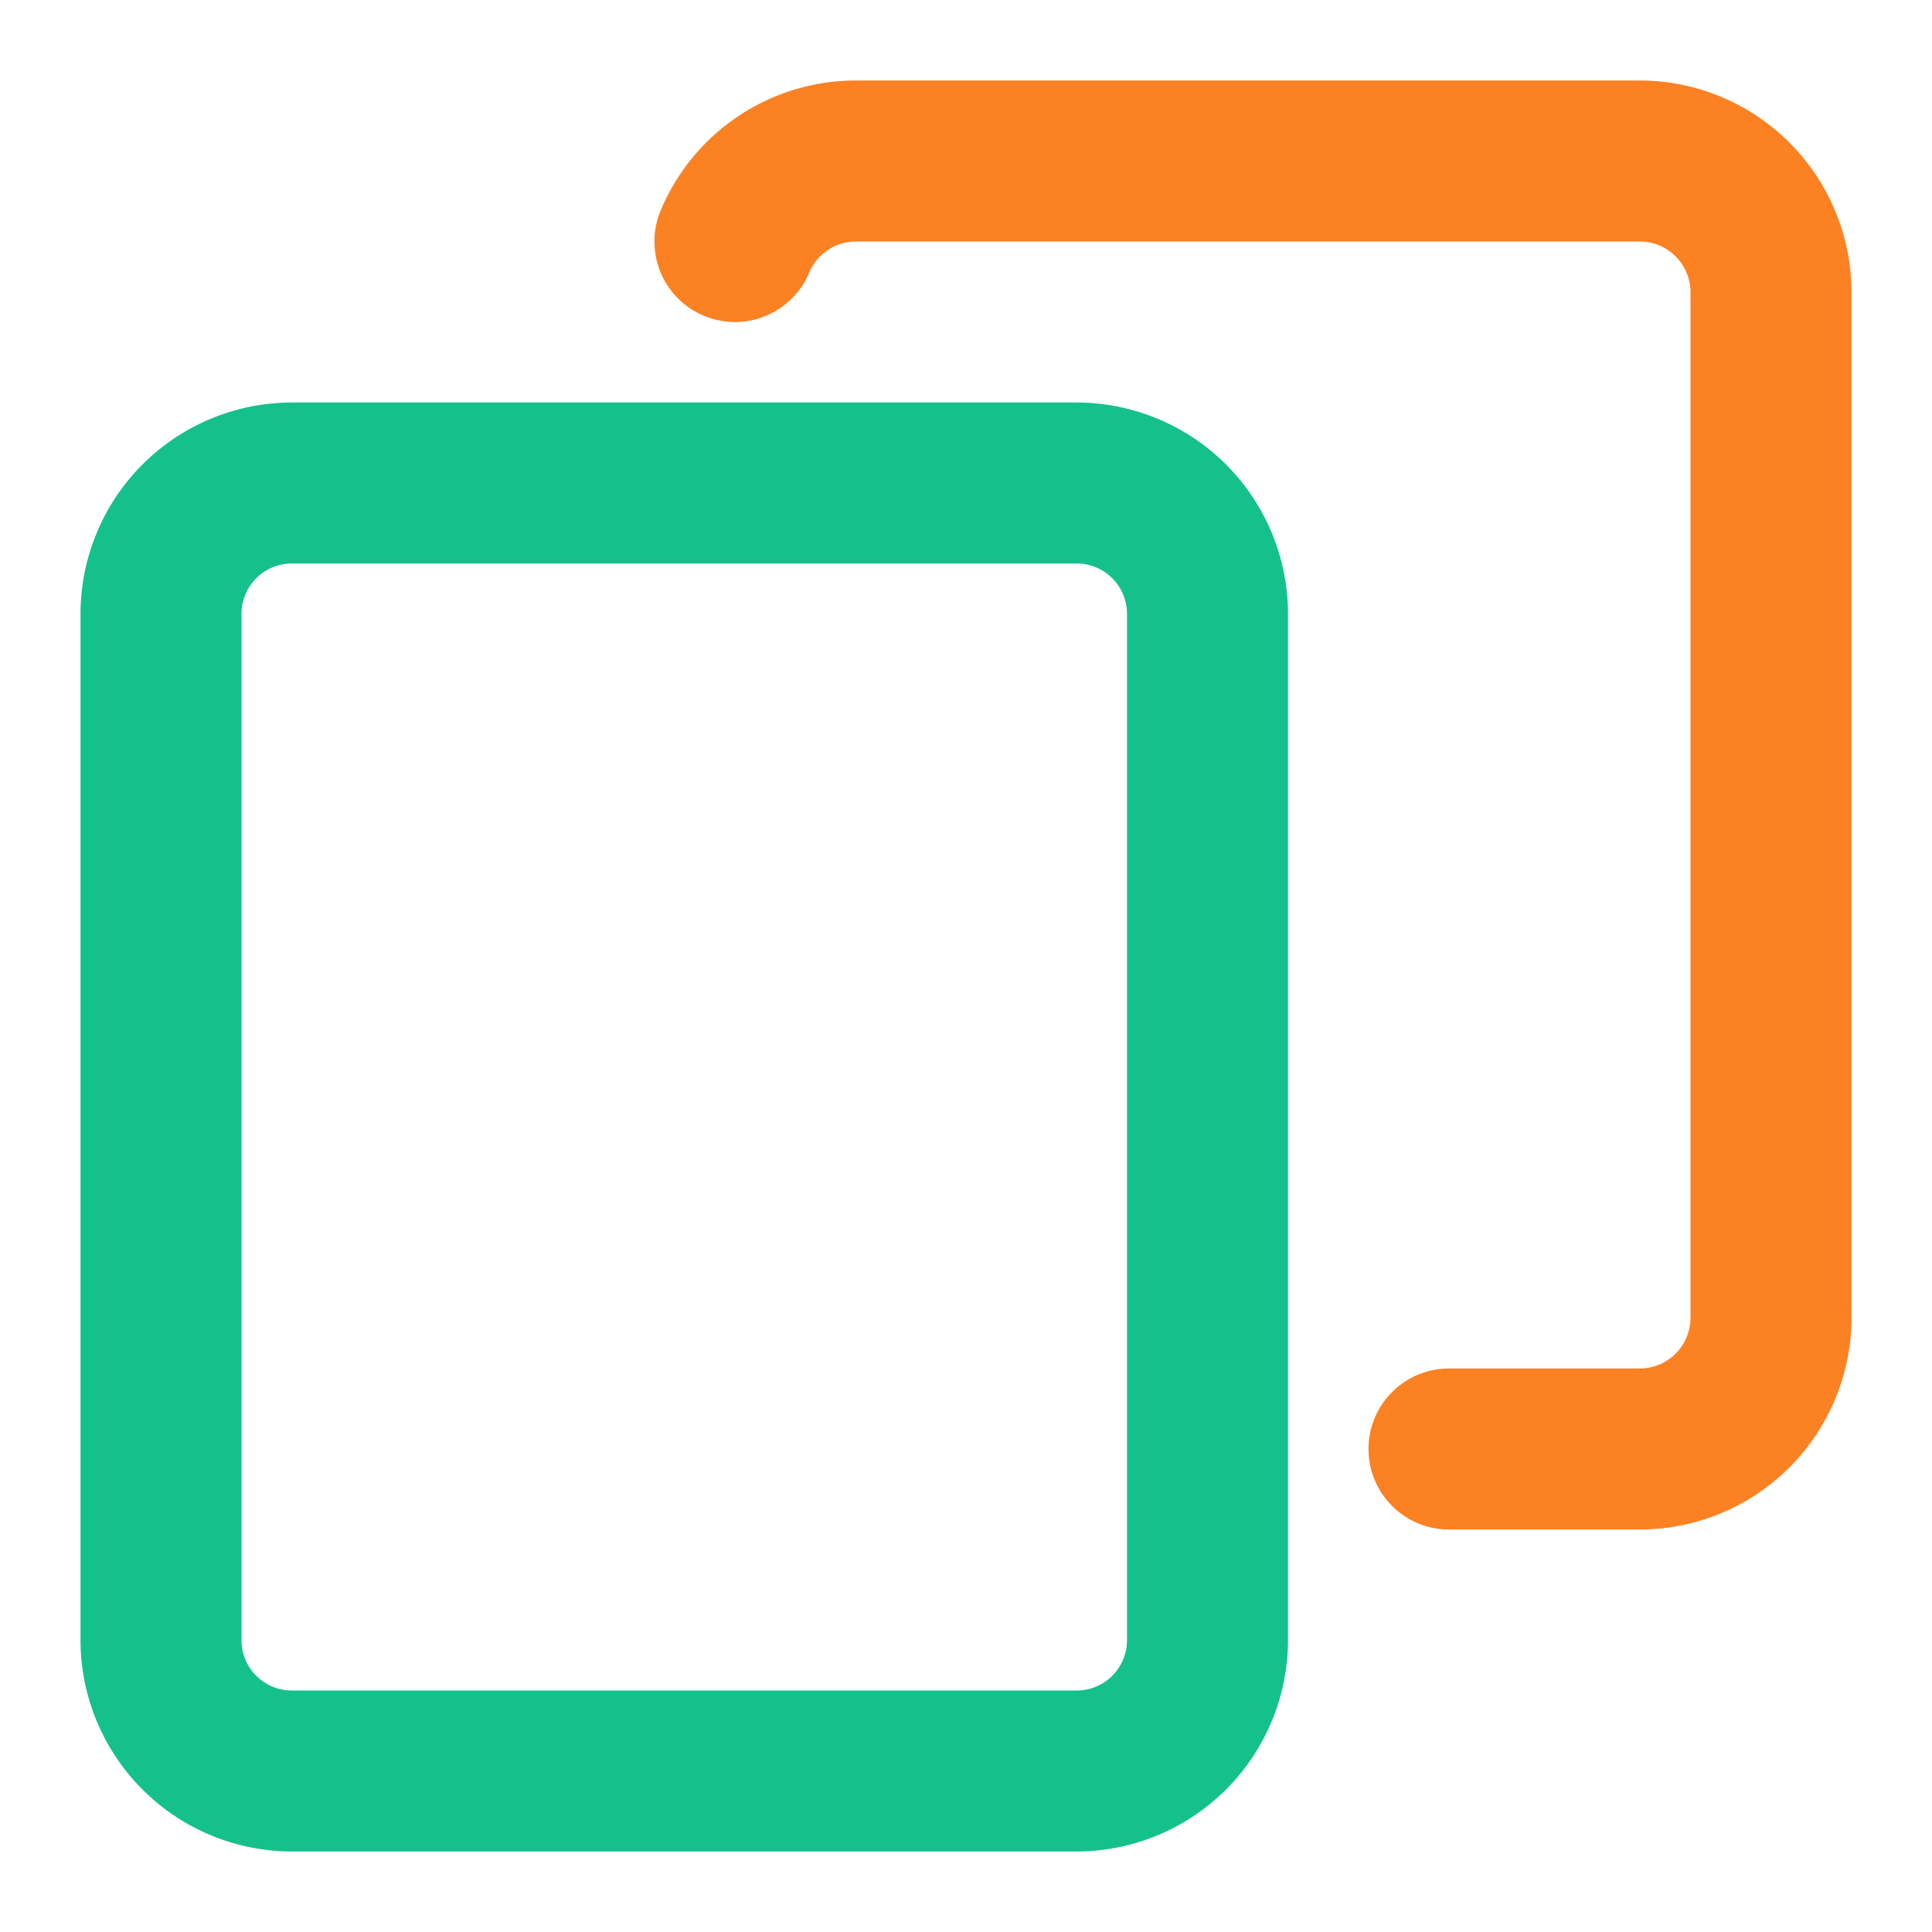 <svg height="512" viewBox="0 0 24 24" width="512" xmlns="http://www.w3.org/2000/svg"><g id="Layer_2" data-name="Layer 2"><path d="m3.625 23h9.75a2.629 2.629 0 0 0 2.625-2.625v-12.75a2.629 2.629 0 0 0 -2.625-2.625h-9.75a2.629 2.629 0 0 0 -2.625 2.625v12.75a2.629 2.629 0 0 0 2.625 2.625zm-.625-15.375a.625.625 0 0 1 .625-.625h9.75a.625.625 0 0 1 .625.625v12.75a.625.625 0 0 1 -.625.625h-9.75a.625.625 0 0 1 -.625-.625z" fill="#14c18b"/><path d="m20.37 1h-9.74a2.629 2.629 0 0 0 -2.421 1.61 1 1 0 1 0 1.842.78.63.63 0 0 1 .579-.39h9.74a.631.631 0 0 1 .63.63v12.74a.631.631 0 0 1 -.63.63h-2.37a1 1 0 0 0 0 2h2.37a2.633 2.633 0 0 0 2.63-2.63v-12.74a2.633 2.633 0 0 0 -2.63-2.63z" fill="#fb8122"/></g></svg>